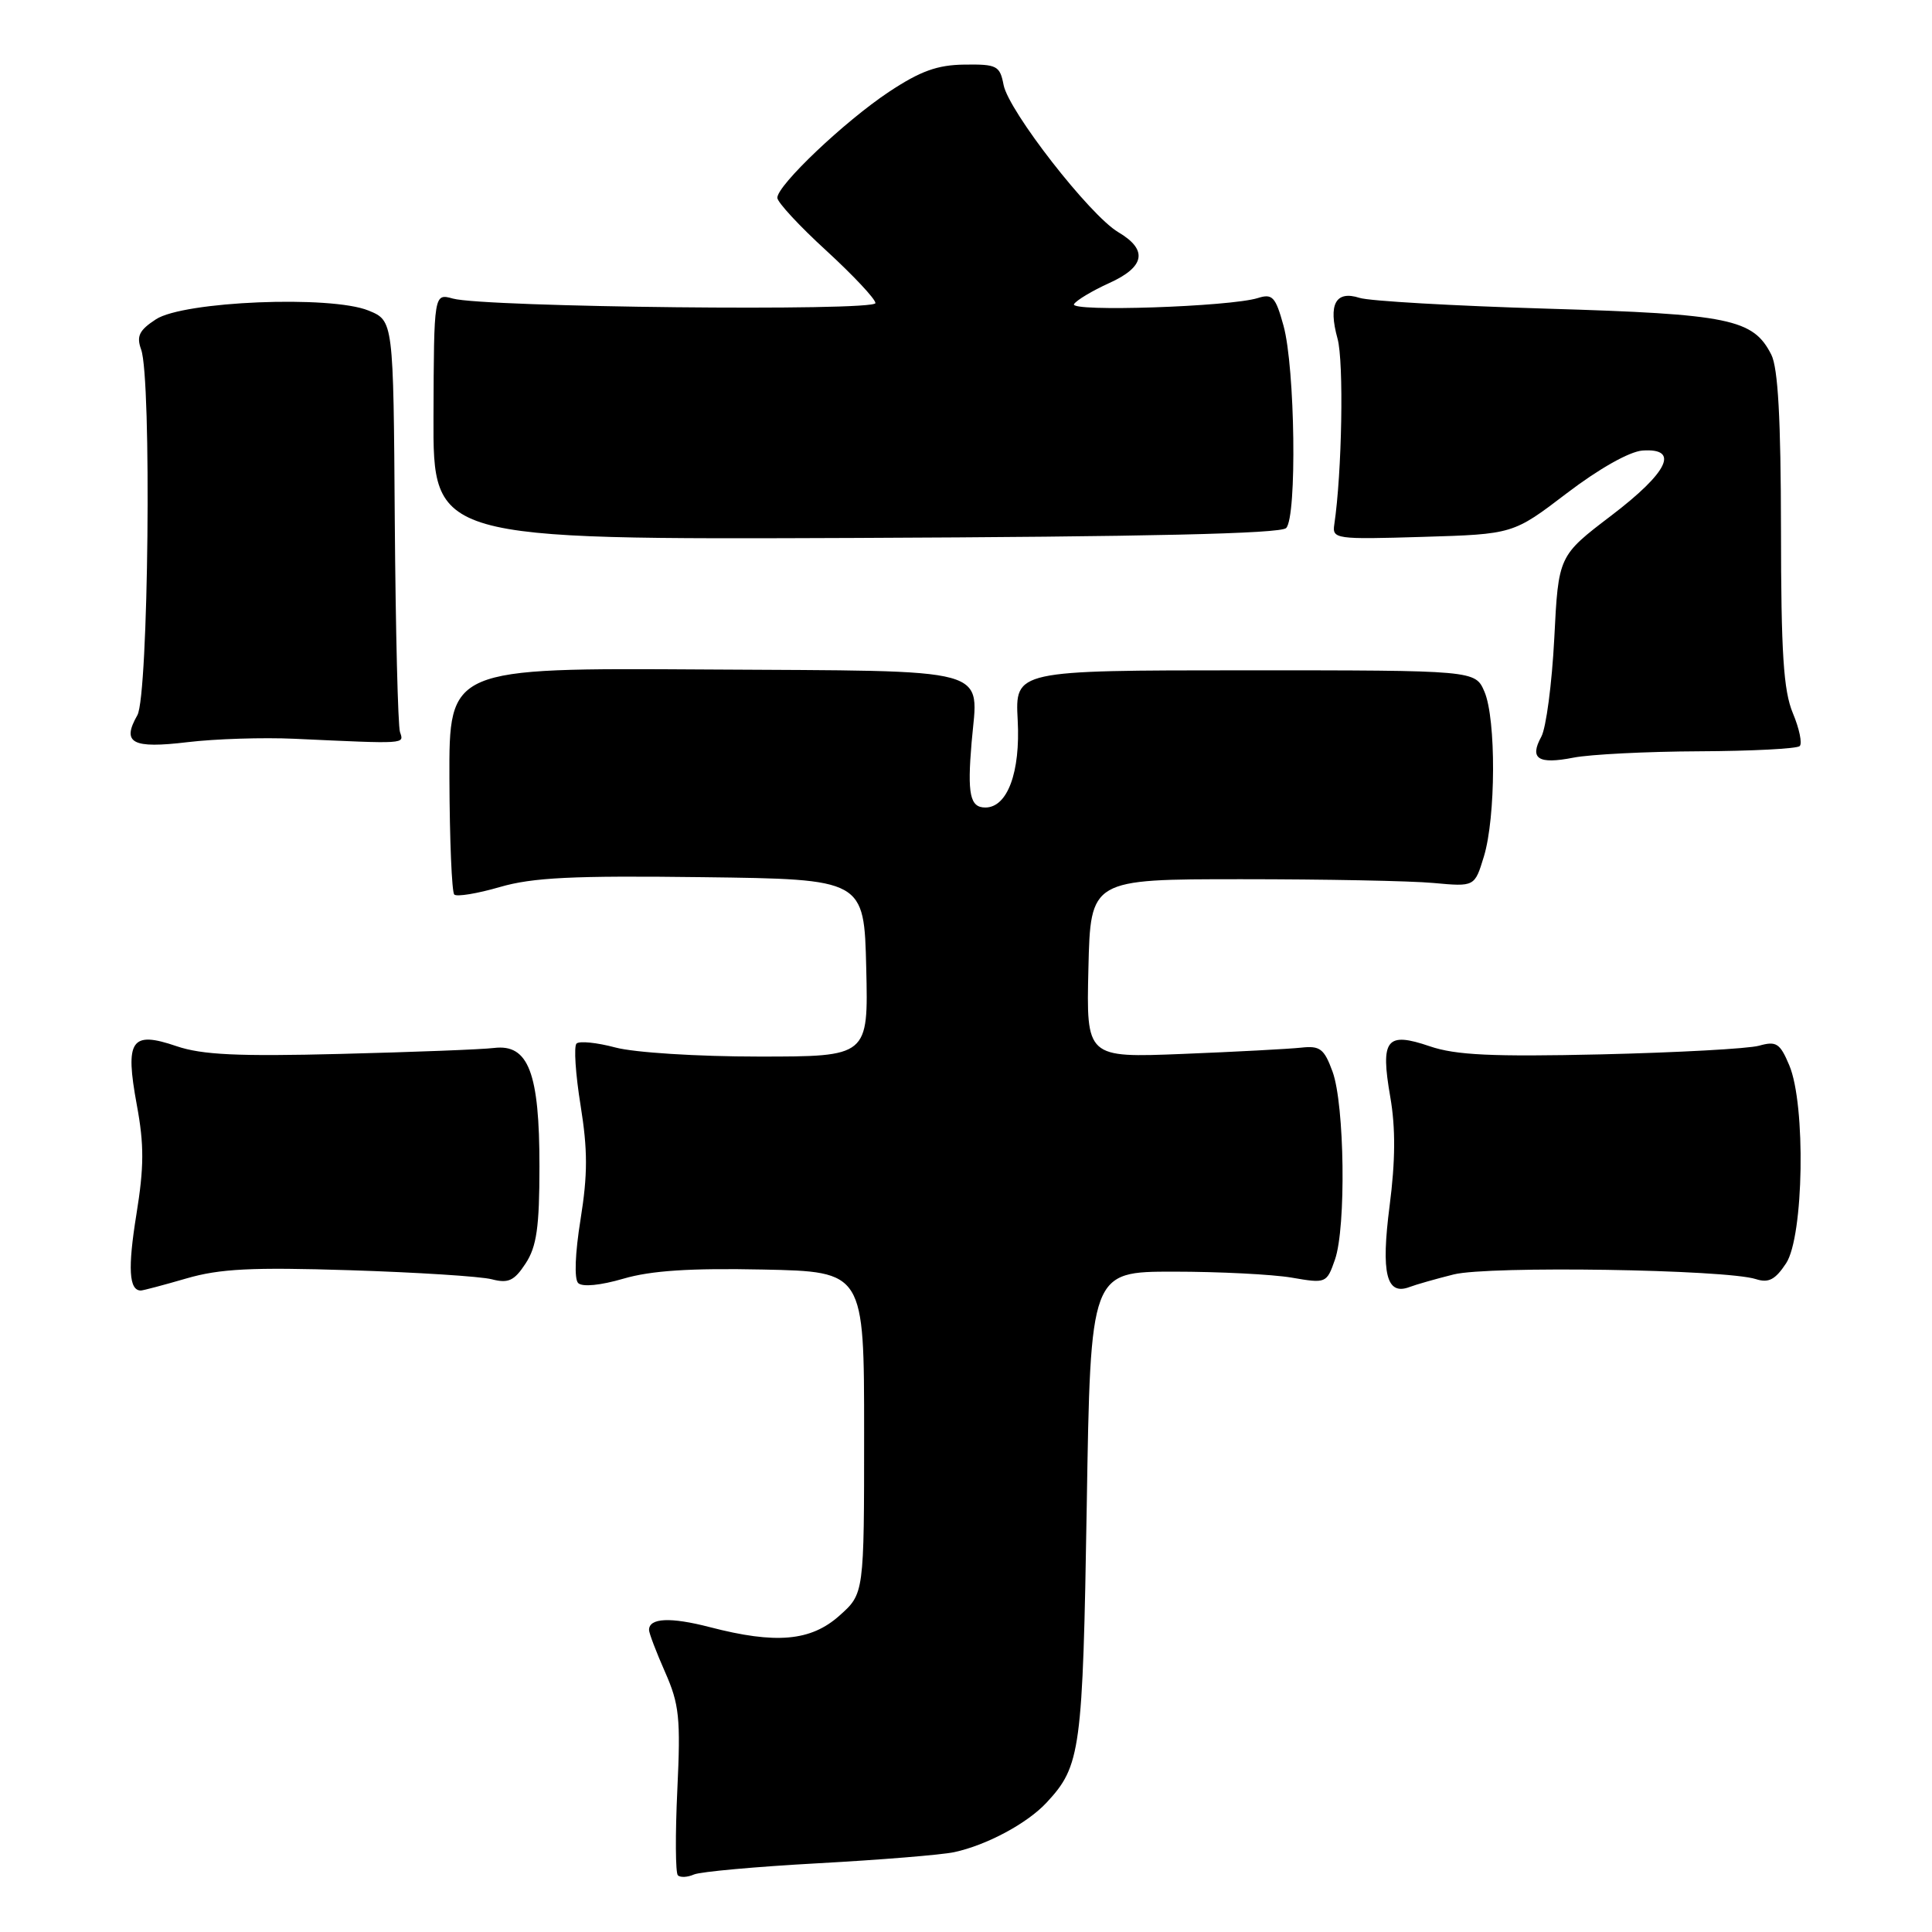 <?xml version="1.0" encoding="UTF-8" standalone="no"?>
<!DOCTYPE svg PUBLIC "-//W3C//DTD SVG 1.1//EN" "http://www.w3.org/Graphics/SVG/1.1/DTD/svg11.dtd" >
<svg xmlns="http://www.w3.org/2000/svg" xmlns:xlink="http://www.w3.org/1999/xlink" version="1.1" viewBox="0 0 256 256">
 <g >
 <path fill="currentColor"
d=" M 108.44 246.89 C 116.66 246.44 124.76 245.78 126.44 245.42 C 130.75 244.49 136.12 241.61 138.68 238.85 C 143.20 233.99 143.47 232.01 144.00 199.50 C 144.50 168.50 144.50 168.50 155.50 168.50 C 161.55 168.50 168.59 168.86 171.14 169.29 C 175.71 170.08 175.79 170.05 176.89 166.90 C 178.38 162.63 178.17 146.38 176.57 142.00 C 175.46 138.96 174.91 138.54 172.40 138.82 C 170.80 138.99 163.75 139.37 156.72 139.65 C 143.94 140.16 143.94 140.16 144.22 128.33 C 144.50 116.50 144.50 116.50 164.50 116.50 C 175.50 116.50 186.95 116.72 189.95 117.00 C 195.40 117.50 195.40 117.50 196.62 113.50 C 198.21 108.31 198.25 95.30 196.70 91.66 C 195.48 88.82 195.48 88.82 164.99 88.82 C 134.50 88.83 134.50 88.83 134.85 95.43 C 135.22 102.34 133.49 107.00 130.56 107.00 C 128.53 107.00 128.16 105.24 128.74 98.40 C 129.61 88.22 132.27 88.95 93.44 88.71 C 59.50 88.50 59.50 88.50 59.55 103.22 C 59.58 111.31 59.87 118.20 60.19 118.53 C 60.52 118.85 63.23 118.41 66.22 117.54 C 70.57 116.27 75.90 116.01 93.08 116.23 C 114.50 116.50 114.50 116.50 114.78 128.25 C 115.06 140.00 115.06 140.00 100.55 140.00 C 92.42 140.00 84.05 139.47 81.55 138.80 C 79.08 138.14 76.76 137.91 76.39 138.28 C 76.02 138.65 76.26 142.34 76.93 146.47 C 77.88 152.38 77.88 155.62 76.93 161.55 C 76.20 166.07 76.07 169.47 76.61 170.01 C 77.16 170.56 79.57 170.32 82.61 169.43 C 86.27 168.36 91.45 168.02 101.10 168.22 C 114.50 168.50 114.50 168.50 114.50 189.83 C 114.50 211.17 114.50 211.17 111.23 214.08 C 107.44 217.47 102.81 217.88 94.04 215.60 C 88.83 214.25 86.00 214.38 86.00 215.98 C 86.00 216.40 86.96 218.92 88.13 221.57 C 90.01 225.82 90.20 227.66 89.75 237.15 C 89.47 243.07 89.50 248.17 89.82 248.49 C 90.14 248.80 91.09 248.76 91.95 248.38 C 92.80 248.01 100.22 247.34 108.44 246.89 Z  M 24.70 169.40 C 29.13 168.11 33.37 167.90 46.35 168.31 C 55.23 168.59 63.70 169.13 65.16 169.51 C 67.36 170.08 68.14 169.72 69.65 167.41 C 71.11 165.18 71.48 162.61 71.48 154.56 C 71.49 142.14 70.02 138.31 65.47 138.86 C 63.84 139.06 54.67 139.41 45.11 139.65 C 31.54 140.00 26.77 139.77 23.41 138.63 C 17.36 136.56 16.54 137.78 18.13 146.42 C 19.11 151.70 19.09 154.65 18.07 160.94 C 16.92 168.05 17.09 171.00 18.66 171.00 C 18.95 171.00 21.67 170.28 24.70 169.40 Z  M 192.62 168.87 C 197.21 167.71 228.67 168.20 232.67 169.49 C 234.35 170.03 235.23 169.57 236.67 167.39 C 239.01 163.82 239.29 146.38 237.09 141.16 C 235.86 138.23 235.37 137.92 233.09 138.56 C 231.67 138.96 222.25 139.47 212.16 139.71 C 197.71 140.04 192.89 139.81 189.46 138.64 C 183.69 136.67 182.89 137.70 184.22 145.36 C 184.93 149.45 184.90 153.82 184.13 159.78 C 182.97 168.77 183.70 171.71 186.79 170.53 C 187.60 170.22 190.22 169.47 192.62 168.87 Z  M 225.17 99.55 C 232.13 99.52 238.12 99.21 238.47 98.86 C 238.83 98.51 238.42 96.54 237.56 94.49 C 236.32 91.52 236.00 86.52 235.99 70.13 C 235.97 55.51 235.60 48.77 234.71 47.00 C 232.31 42.26 229.19 41.62 205.00 40.90 C 192.62 40.53 181.44 39.89 180.15 39.47 C 176.98 38.45 175.97 40.32 177.23 44.87 C 178.08 47.94 177.82 62.64 176.80 69.50 C 176.51 71.42 176.97 71.49 188.50 71.14 C 200.50 70.78 200.50 70.78 207.63 65.34 C 211.88 62.10 215.91 59.83 217.63 59.70 C 222.60 59.35 221.06 62.56 213.50 68.32 C 206.50 73.65 206.50 73.65 205.95 84.58 C 205.64 90.58 204.87 96.45 204.23 97.62 C 202.63 100.54 203.81 101.31 208.50 100.39 C 210.70 99.96 218.20 99.58 225.17 99.55 Z  M 39.00 97.89 C 53.98 98.58 53.54 98.61 53.00 97.00 C 52.73 96.17 52.42 83.58 52.31 69.00 C 52.13 42.50 52.13 42.50 48.83 41.15 C 43.83 39.11 24.31 39.91 20.66 42.31 C 18.44 43.76 18.06 44.54 18.70 46.31 C 20.11 50.17 19.68 92.19 18.20 94.77 C 16.09 98.47 17.50 99.22 24.85 98.34 C 28.51 97.90 34.88 97.70 39.00 97.89 Z  M 170.42 69.97 C 171.87 68.50 171.61 48.72 170.07 43.15 C 169.02 39.33 168.60 38.88 166.68 39.49 C 162.99 40.65 141.66 41.36 142.31 40.30 C 142.64 39.78 144.73 38.53 146.95 37.52 C 151.73 35.37 152.14 33.10 148.17 30.76 C 144.41 28.54 133.64 14.71 132.98 11.25 C 132.49 8.71 132.10 8.50 127.80 8.56 C 124.20 8.60 121.94 9.42 117.78 12.18 C 111.91 16.08 103.00 24.54 103.00 26.21 C 103.00 26.79 105.92 29.95 109.50 33.22 C 113.07 36.50 116.00 39.62 116.00 40.16 C 116.00 41.27 64.14 40.72 60.00 39.56 C 57.50 38.87 57.50 38.87 57.44 55.18 C 57.38 71.50 57.38 71.50 113.36 71.28 C 152.00 71.12 169.68 70.72 170.42 69.97 Z "/>
</g>
</svg>